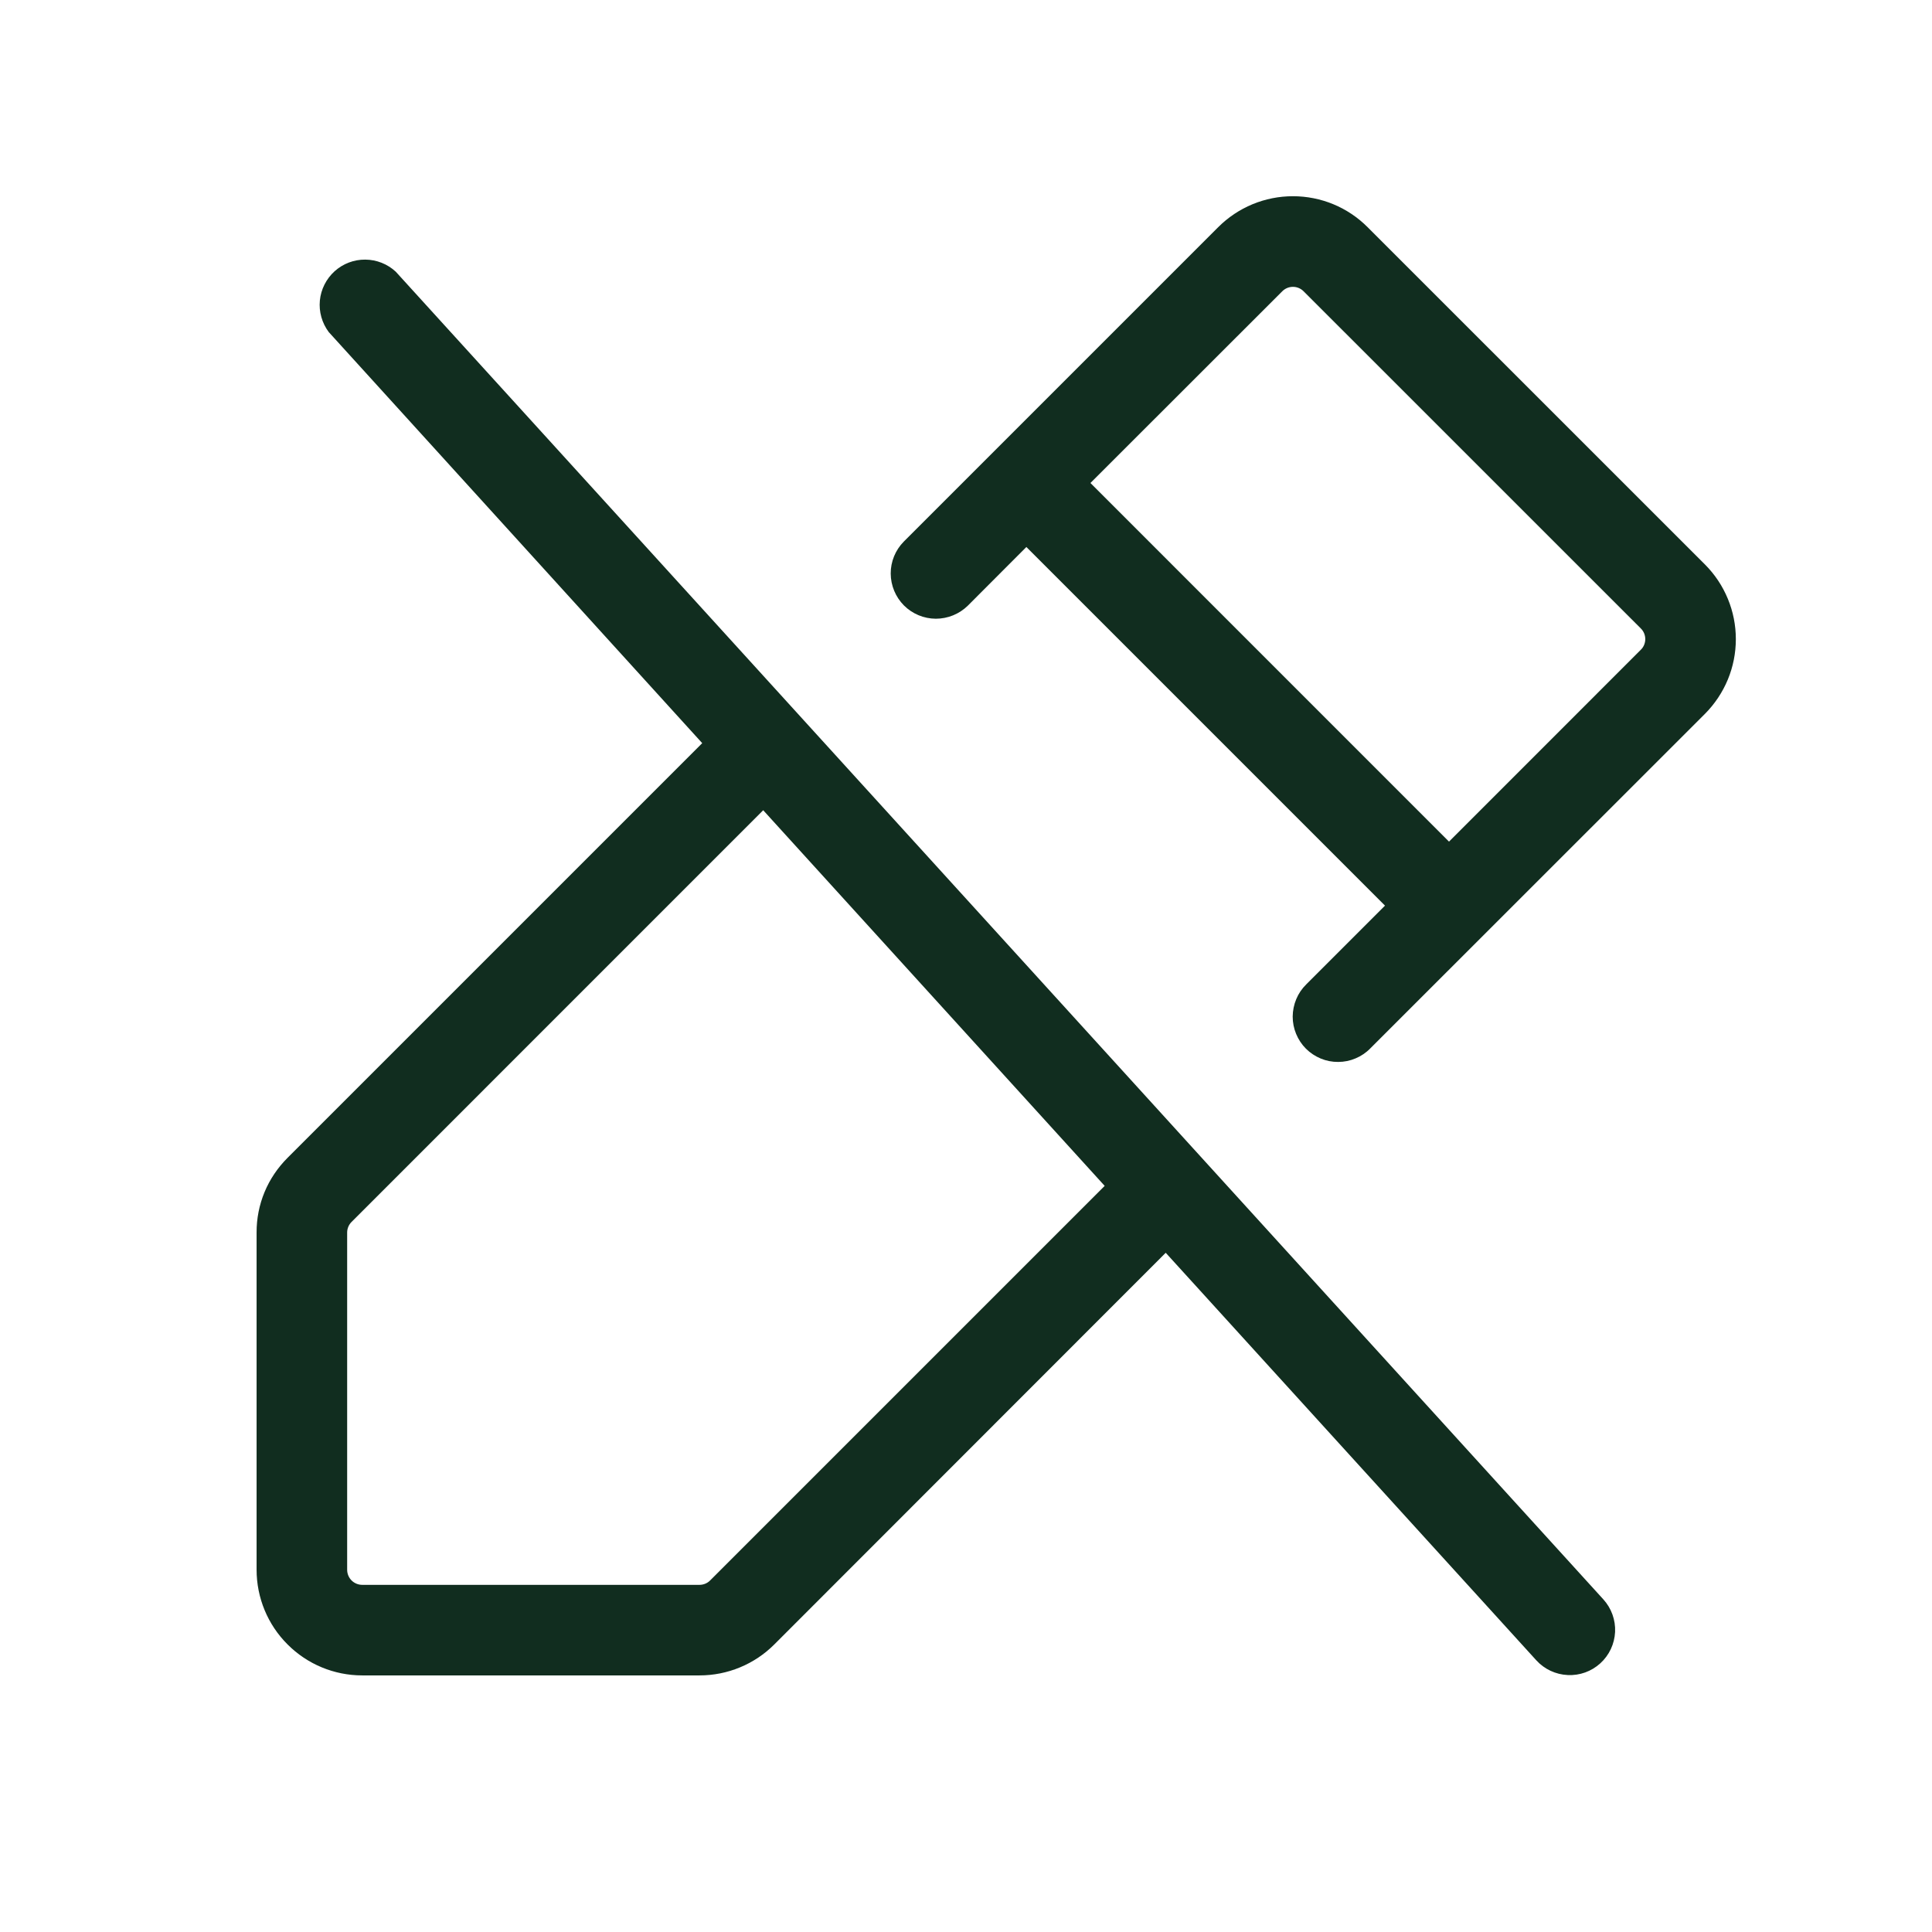<svg width="32" height="32" viewBox="0 0 32 32" fill="none" xmlns="http://www.w3.org/2000/svg">
<path d="M6.555 4.5C6.418 4.373 6.238 4.301 6.05 4.3C5.863 4.298 5.682 4.367 5.543 4.492C5.404 4.618 5.316 4.791 5.298 4.977C5.28 5.164 5.333 5.35 5.445 5.5L11.631 12.309L4.763 19.177C4.6 19.34 4.47 19.532 4.382 19.744C4.294 19.956 4.249 20.184 4.25 20.414V26C4.25 26.464 4.434 26.909 4.763 27.237C5.091 27.566 5.536 27.75 6 27.75H11.586C11.816 27.75 12.044 27.705 12.256 27.617C12.469 27.529 12.662 27.4 12.824 27.238L19.308 20.75L25.446 27.5C25.58 27.647 25.767 27.735 25.966 27.744C26.165 27.754 26.359 27.684 26.506 27.55C26.654 27.416 26.741 27.229 26.751 27.03C26.76 26.832 26.69 26.637 26.556 26.49L6.555 4.5ZM11.762 26.177C11.716 26.224 11.652 26.25 11.586 26.25H6C5.934 26.25 5.87 26.224 5.823 26.177C5.776 26.13 5.75 26.066 5.75 26V20.414C5.75 20.348 5.777 20.284 5.824 20.238L12.641 13.42L18.297 19.642L11.762 26.177ZM28.239 9.349L22.652 3.763C22.49 3.6 22.297 3.471 22.085 3.383C21.872 3.295 21.645 3.25 21.415 3.25C21.185 3.25 20.958 3.295 20.745 3.383C20.533 3.471 20.34 3.6 20.177 3.763L14.969 8.971C14.83 9.112 14.752 9.302 14.753 9.5C14.754 9.698 14.833 9.888 14.972 10.028C15.112 10.168 15.302 10.247 15.5 10.248C15.697 10.248 15.888 10.171 16.029 10.033L17 9.06L22.94 15L21.635 16.305C21.564 16.375 21.508 16.457 21.47 16.549C21.432 16.64 21.412 16.738 21.411 16.837C21.411 16.936 21.43 17.034 21.468 17.125C21.506 17.217 21.561 17.3 21.631 17.37C21.701 17.44 21.785 17.495 21.876 17.533C21.968 17.571 22.066 17.59 22.165 17.589C22.264 17.589 22.362 17.569 22.453 17.53C22.544 17.492 22.627 17.436 22.696 17.365L28.239 11.824C28.401 11.661 28.53 11.468 28.618 11.256C28.706 11.044 28.751 10.816 28.751 10.586C28.751 10.356 28.706 10.129 28.618 9.917C28.53 9.704 28.401 9.511 28.239 9.349ZM27.177 10.762L24 13.94L18.061 8L21.239 4.824C21.286 4.777 21.349 4.751 21.415 4.751C21.481 4.751 21.544 4.777 21.591 4.824L27.177 10.409C27.201 10.432 27.219 10.46 27.232 10.49C27.244 10.52 27.251 10.553 27.251 10.586C27.251 10.618 27.244 10.651 27.232 10.681C27.219 10.712 27.201 10.739 27.177 10.762Z" fill="#112D1F"/>
</svg>
